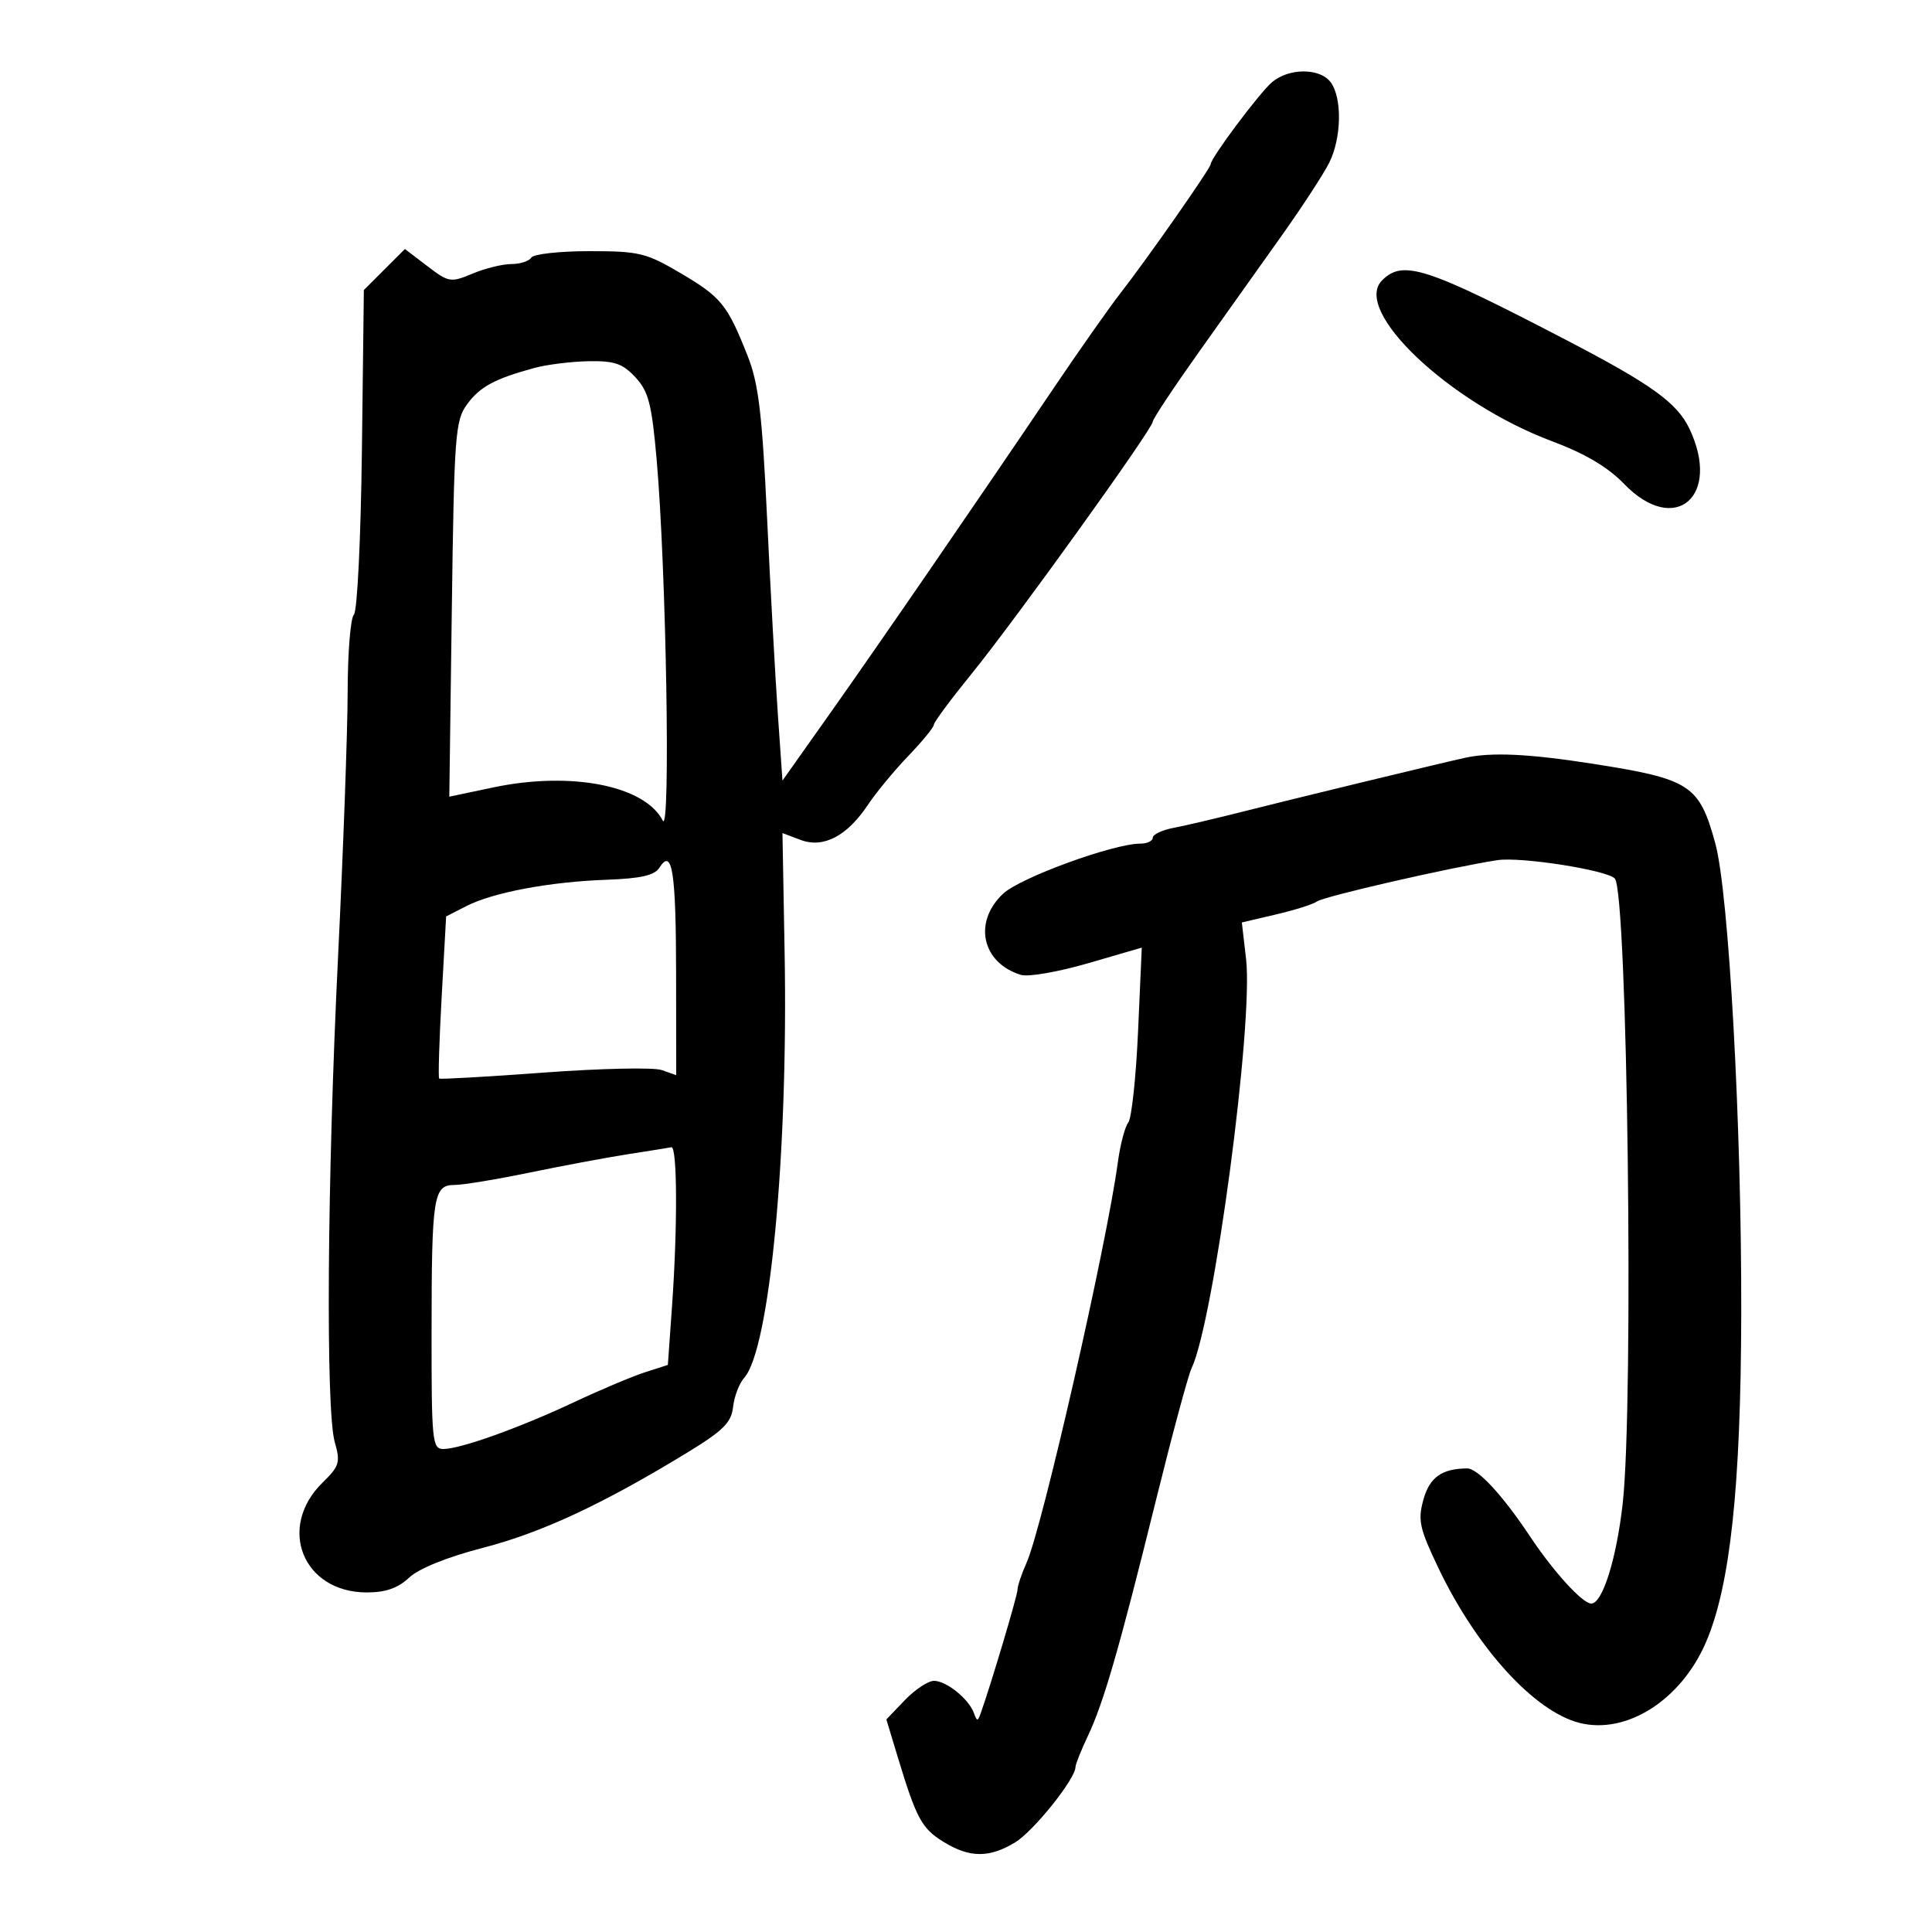 <svg xmlns="http://www.w3.org/2000/svg" width="300" height="300" viewBox="0 0 300 300" version="1.1">
	<path d="M 197.495 12.783 C 195.529 14.467, 188 24.539, 188 25.486 C 188 26.094, 178.147 40.182, 174.003 45.500 C 172.288 47.700, 167.649 54.292, 163.693 60.148 C 151.447 78.276, 136.492 100.028, 128.829 110.856 L 121.500 121.212 120.782 110.856 C 120.386 105.160, 119.636 91.500, 119.115 80.500 C 118.337 64.110, 117.790 59.549, 116.080 55.232 C 112.942 47.306, 111.999 46.143, 105.696 42.424 C 100.331 39.259, 99.259 39, 91.505 39 C 86.892 39, 82.840 39.450, 82.500 40 C 82.160 40.550, 80.769 41, 79.409 41 C 78.049 41, 75.336 41.668, 73.382 42.485 C 69.974 43.909, 69.684 43.861, 66.350 41.318 L 62.873 38.666 59.686 41.850 L 56.500 45.035 56.199 69.767 C 56.031 83.594, 55.480 94.919, 54.949 95.450 C 54.427 95.972, 53.992 101.372, 53.983 107.450 C 53.973 113.528, 53.304 132, 52.496 148.500 C 50.799 183.142, 50.557 218.970, 51.987 223.955 C 52.880 227.069, 52.701 227.664, 50.103 230.204 C 42.969 237.179, 47.025 247.273, 56.962 247.273 C 59.881 247.273, 61.792 246.604, 63.524 244.978 C 65.034 243.559, 69.418 241.788, 75.006 240.341 C 84.082 237.990, 93.483 233.616, 106.500 225.690 C 112.317 222.148, 113.556 220.927, 113.834 218.464 C 114.017 216.834, 114.789 214.806, 115.550 213.959 C 119.512 209.542, 122.399 179.206, 121.835 147.930 L 121.500 129.360 124.288 130.414 C 127.845 131.758, 131.521 129.850, 134.770 124.974 C 136.043 123.063, 138.866 119.646, 141.042 117.380 C 143.219 115.114, 145 112.941, 145 112.551 C 145 112.162, 147.624 108.616, 150.832 104.671 C 157.593 96.357, 179 66.571, 179 65.477 C 179 65.070, 182.239 60.184, 186.199 54.618 C 190.158 49.053, 195.957 40.900, 199.085 36.500 C 202.212 32.100, 205.498 27.060, 206.386 25.300 C 208.327 21.450, 208.439 15.162, 206.608 12.750 C 204.920 10.526, 200.111 10.543, 197.495 12.783 M 214.609 43.534 C 209.924 48.219, 225.070 62.556, 241 68.516 C 246.143 70.440, 249.666 72.528, 252.210 75.161 C 260.069 83.294, 267.350 77.093, 262.322 66.549 C 260.412 62.544, 256.430 59.679, 243.214 52.803 C 221.372 41.439, 217.846 40.297, 214.609 43.534 M 83 57.131 C 76.817 58.809, 74.543 60.037, 72.524 62.785 C 70.687 65.287, 70.521 67.514, 70.158 94.591 L 69.768 123.707 76.634 122.263 C 88.664 119.733, 100.122 121.982, 102.914 127.420 C 104.155 129.837, 103.449 88.224, 101.962 71.338 C 101.203 62.716, 100.704 60.784, 98.669 58.588 C 96.687 56.450, 95.422 56.016, 91.385 56.090 C 88.698 56.140, 84.925 56.608, 83 57.131 M 227.500 117.669 C 223.707 118.498, 200.482 124.123, 193 126.024 C 188.875 127.073, 184.037 128.207, 182.250 128.545 C 180.463 128.882, 179 129.573, 179 130.079 C 179 130.586, 178.123 131, 177.052 131 C 172.875 131, 158.397 136.290, 155.750 138.784 C 151.067 143.195, 152.474 149.542, 158.544 151.384 C 159.669 151.725, 164.348 150.911, 168.942 149.576 L 177.295 147.147 176.718 160.137 C 176.400 167.281, 175.715 173.660, 175.196 174.313 C 174.677 174.966, 173.948 177.750, 173.576 180.500 C 171.838 193.364, 161.844 237.204, 159.409 242.651 C 158.634 244.384, 158 246.269, 158 246.839 C 158 247.719, 153.964 261.278, 152.297 266 C 151.826 267.333, 151.707 267.333, 151.227 266 C 150.440 263.814, 146.955 261, 145.034 261 C 144.121 261, 142.082 262.348, 140.503 263.996 L 137.633 266.993 139.375 272.746 C 142.292 282.380, 143.111 283.905, 146.486 285.991 C 150.555 288.506, 153.622 288.528, 157.650 286.072 C 160.510 284.328, 167 276.217, 167 274.386 C 167 273.971, 167.865 271.802, 168.923 269.566 C 171.378 264.375, 173.790 256.027, 179.486 233 C 182.002 222.825, 184.490 213.600, 185.013 212.500 C 188.491 205.191, 194.655 158.947, 193.489 148.908 L 192.831 143.240 198.166 141.989 C 201.100 141.301, 203.950 140.397, 204.500 139.980 C 205.527 139.202, 225.351 134.661, 232.500 133.566 C 236.127 133.011, 249.415 135.081, 250.742 136.409 C 252.718 138.385, 253.723 217.945, 251.968 233.500 C 250.997 242.111, 248.828 249, 247.089 249 C 245.738 249, 241.254 244.089, 237.625 238.634 C 233.312 232.149, 229.469 227.996, 227.798 228.014 C 223.874 228.055, 221.981 229.411, 221.026 232.862 C 220.137 236.075, 220.411 237.318, 223.366 243.500 C 229.320 255.953, 238.280 265.777, 245.289 267.536 C 252.591 269.369, 261.048 263.965, 264.903 255.003 C 268.670 246.246, 270.316 230.922, 270.379 204 C 270.448 174.875, 268.455 138.686, 266.360 131 C 263.870 121.864, 262.487 120.964, 247.295 118.593 C 237.370 117.044, 231.594 116.774, 227.500 117.669 M 102.407 134.717 C 101.640 135.933, 99.542 136.414, 94.159 136.609 C 85.315 136.930, 76.538 138.583, 72.388 140.711 L 69.275 142.307 68.583 154.765 C 68.202 161.618, 68.028 167.338, 68.195 167.476 C 68.363 167.615, 75.700 167.197, 84.500 166.547 C 93.300 165.897, 101.513 165.722, 102.750 166.158 L 105 166.950 104.985 151.225 C 104.969 135.345, 104.382 131.585, 102.407 134.717 M 97.500 179.226 C 94.200 179.741, 87.325 181.026, 82.222 182.081 C 77.119 183.136, 71.884 184, 70.588 184 C 67.296 184, 67.029 185.699, 67.014 206.750 C 67.001 223.822, 67.119 225, 68.843 225 C 71.496 225, 80.716 221.696, 89.186 217.710 C 93.209 215.817, 98.121 213.745, 100.102 213.105 L 103.705 211.942 104.352 202.818 C 105.224 190.541, 105.172 177.967, 104.250 178.145 C 103.838 178.225, 100.800 178.712, 97.500 179.226" stroke="none" fill="black" fill-rule="evenodd"/>
</svg>